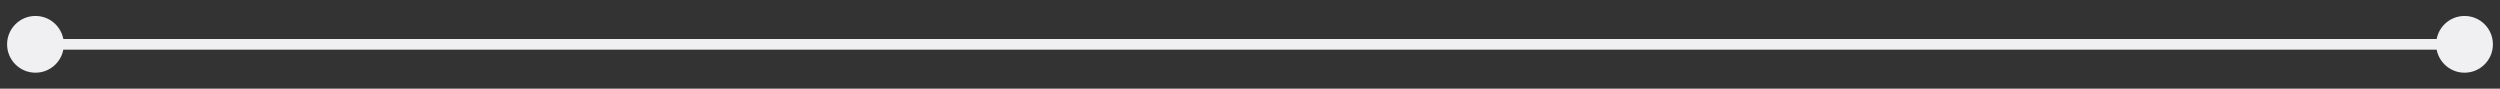 <svg width="141" height="5" viewBox="0 0 141 5" fill="none" xmlns="http://www.w3.org/2000/svg">
<rect x="0" y="0" width="141" height="5" fill="#333333" stroke="none"/>
<path d="M0.4 2.5C0.4 3.384 1.116 4.1 2 4.1C2.884 4.1 3.6 3.384 3.6 2.5C3.6 1.616 2.884 0.9 2 0.9C1.116 0.9 0.4 1.616 0.4 2.5ZM137.4 2.5C137.4 3.384 138.116 4.1 139 4.1C139.884 4.1 140.6 3.384 140.6 2.5C140.6 1.616 139.884 0.9 139 0.9C138.116 0.9 137.4 1.616 137.4 2.5ZM2 2.8H139V2.2H2V2.8Z" fill="#F0F0F2"/>
</svg>
